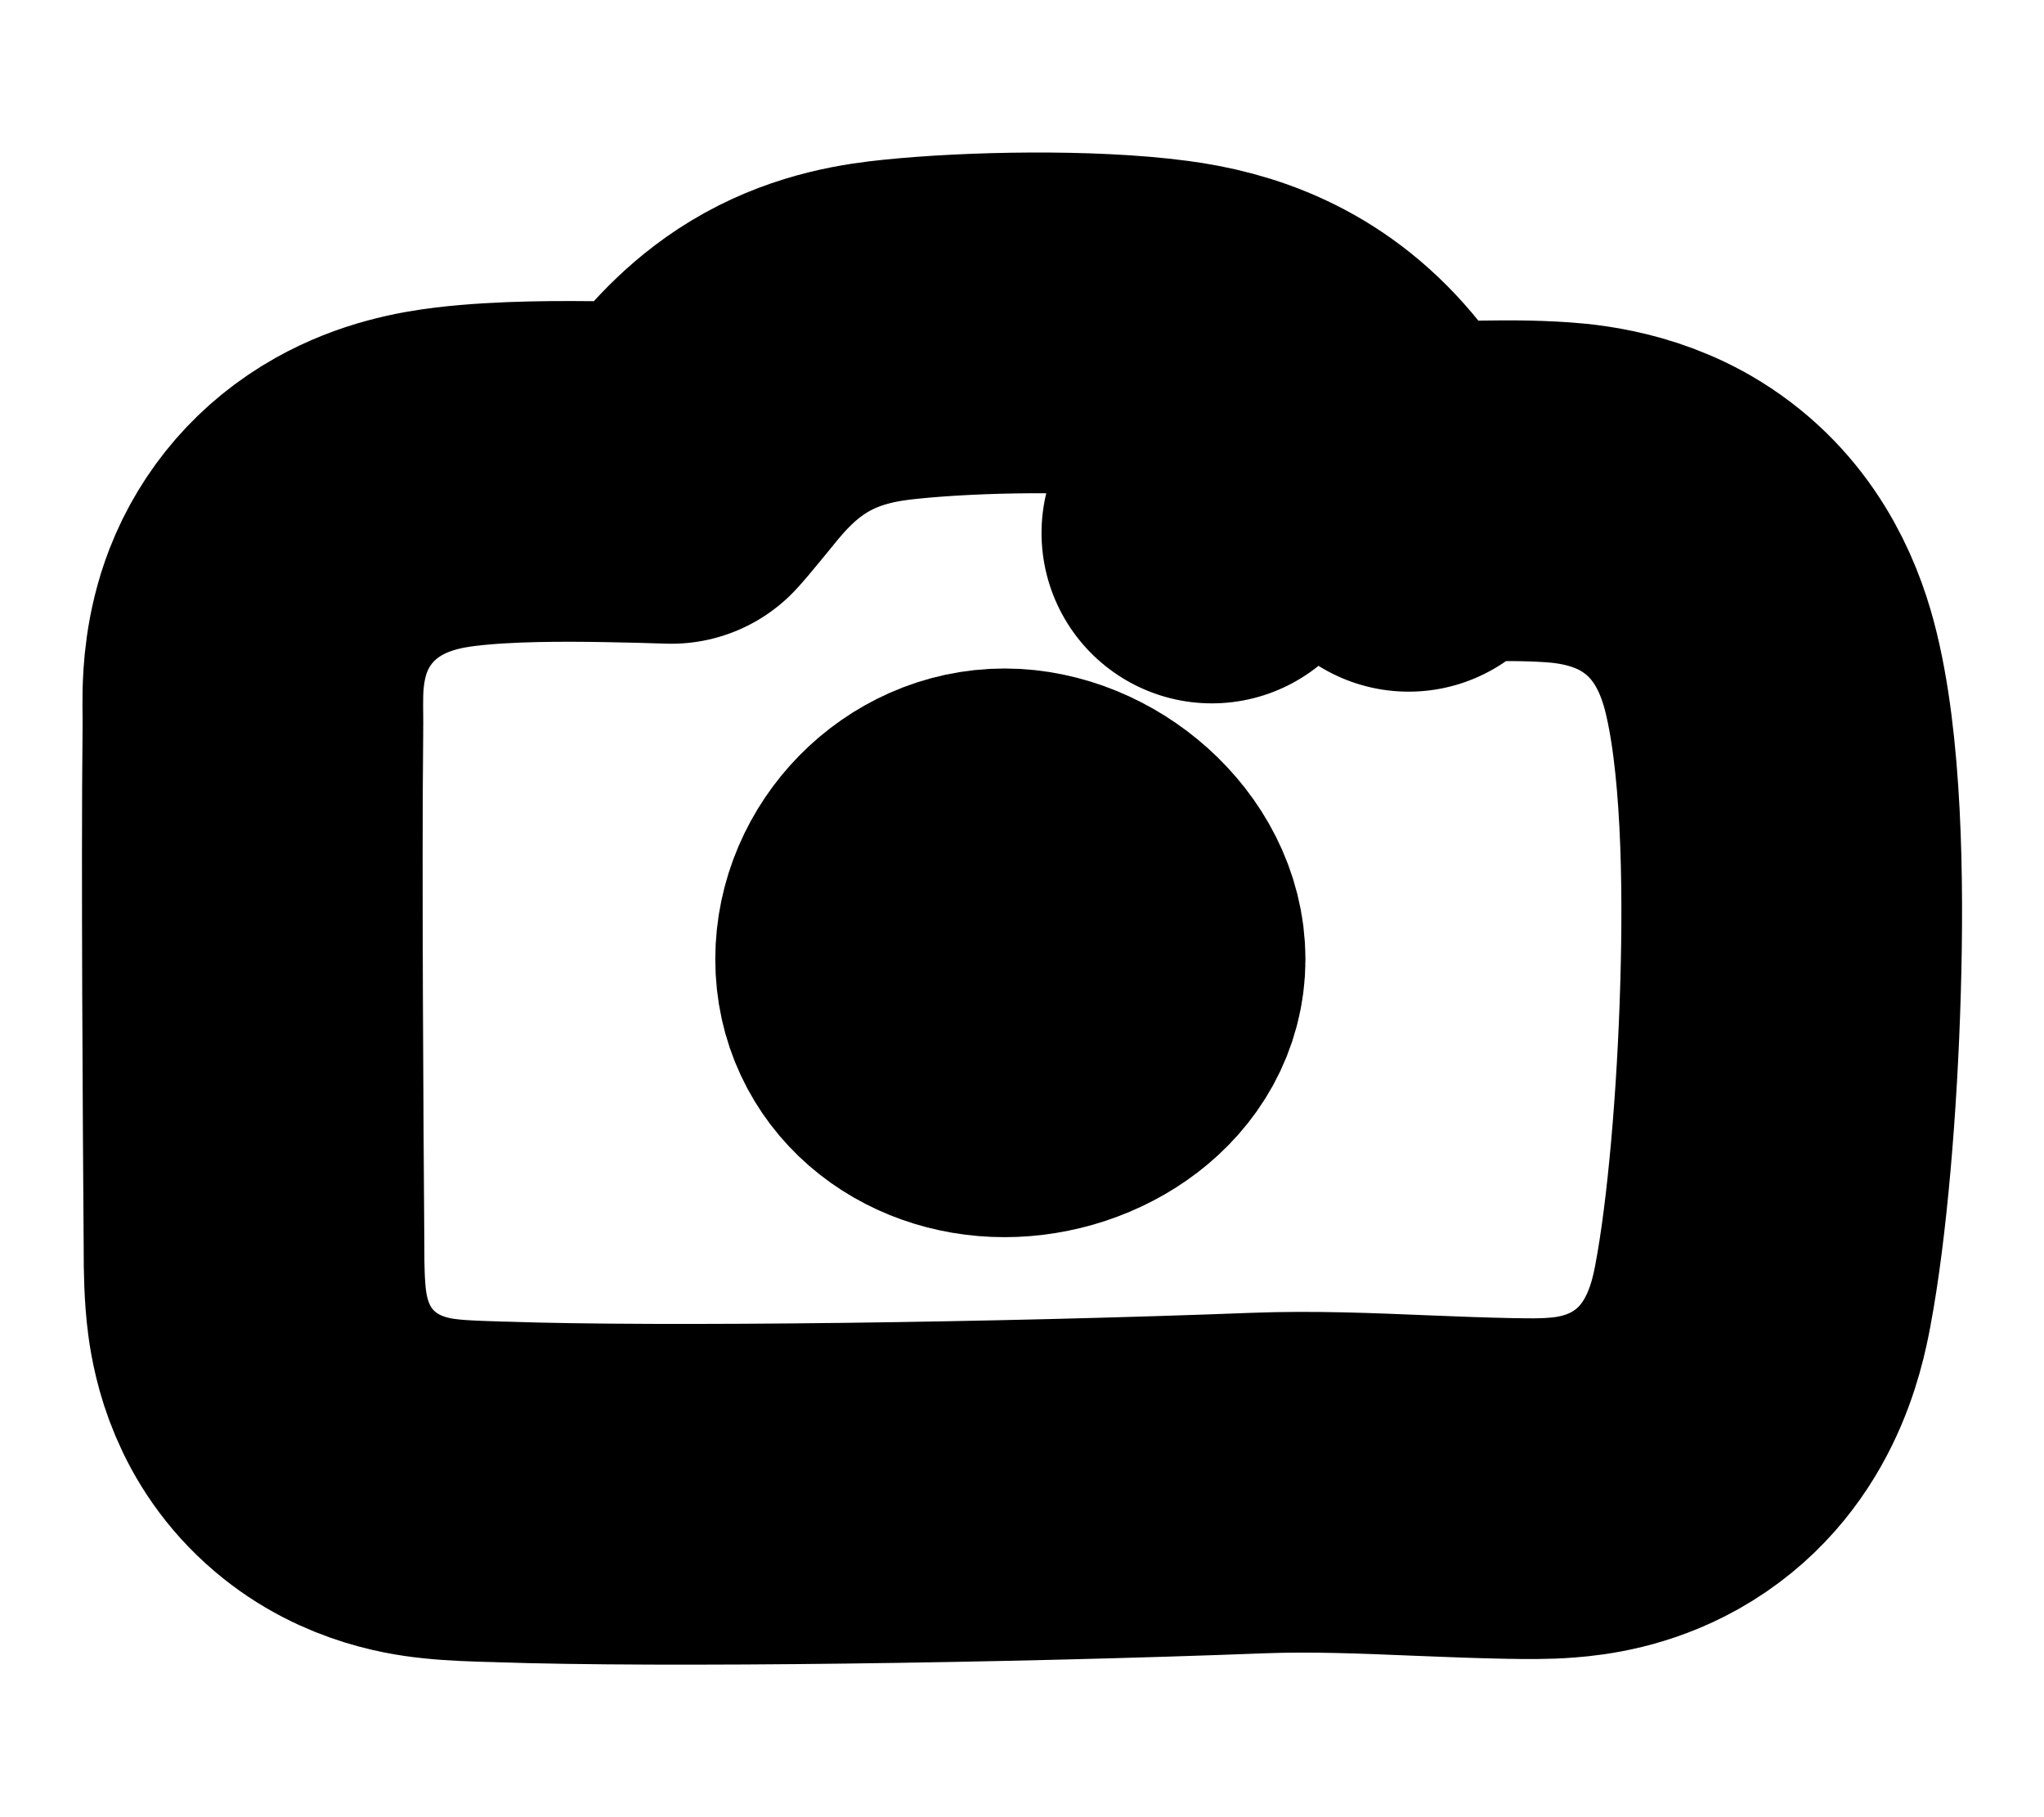 <svg width="18" height="16" viewBox="0 0 18 16" fill="none" xmlns="http://www.w3.org/2000/svg">
<path d="M11.82 3.727L10.672 4.693L11.82 3.727C11.333 3.148 10.748 2.968 10.266 2.904C9.583 2.813 8.559 2.834 7.931 2.899C7.683 2.924 7.31 2.977 6.931 3.187C6.557 3.394 6.317 3.678 6.175 3.853L6.164 3.867C6.092 3.955 6.028 4.033 5.963 4.11C5.945 4.13 5.928 4.15 5.912 4.168C5.766 4.163 5.587 4.158 5.36 4.154C4.96 4.147 4.44 4.146 4.016 4.197C3.795 4.223 3.476 4.282 3.161 4.459C2.789 4.668 2.514 4.988 2.363 5.374C2.24 5.692 2.23 5.986 2.227 6.11C2.226 6.182 2.226 6.253 2.227 6.3L2.227 6.304L2.227 6.305C2.227 6.36 2.228 6.398 2.227 6.438C2.214 7.612 2.229 9.912 2.237 10.986C2.237 10.995 2.237 11.005 2.237 11.015C2.237 11.15 2.239 11.368 2.265 11.563C2.295 11.782 2.393 12.295 2.862 12.693C3.278 13.047 3.748 13.095 3.893 13.11L3.894 13.11C4.033 13.125 4.209 13.13 4.337 13.134C4.363 13.135 4.388 13.136 4.41 13.136C5.818 13.185 8.846 13.144 11.081 13.058C11.556 13.04 12.038 13.06 12.517 13.08C12.783 13.091 13.048 13.101 13.309 13.106C13.316 13.106 13.323 13.106 13.33 13.106C13.431 13.108 13.597 13.111 13.755 13.098C13.929 13.085 14.245 13.044 14.574 12.86C15.327 12.436 15.475 11.662 15.524 11.408L15.524 11.407C15.649 10.751 15.74 9.692 15.768 8.699C15.796 7.756 15.778 6.599 15.58 5.856C15.485 5.502 15.271 4.979 14.716 4.635C14.275 4.362 13.805 4.339 13.64 4.33C13.634 4.33 13.628 4.33 13.622 4.329C13.375 4.316 13.119 4.321 12.906 4.326C12.84 4.328 12.778 4.33 12.719 4.332C12.57 4.336 12.441 4.34 12.311 4.34C12.287 4.341 12.265 4.341 12.245 4.34C12.206 4.277 12.159 4.201 12.116 4.134C12.042 4.02 11.943 3.873 11.82 3.727ZM12.405 4.59C12.405 4.591 12.404 4.589 12.402 4.586C12.404 4.589 12.405 4.59 12.405 4.59Z" stroke="black" stroke-width="3" stroke-linecap="round" stroke-linejoin="round"/>
<path d="M9.996 8.446C9.996 9.014 9.414 9.393 8.846 9.393C8.278 9.393 7.799 9.014 7.799 8.446C7.799 7.879 8.278 7.386 8.846 7.386C9.414 7.386 9.996 7.879 9.996 8.446Z" fill="black" stroke="black" stroke-width="3" stroke-linecap="round" stroke-linejoin="round"/>
</svg>

